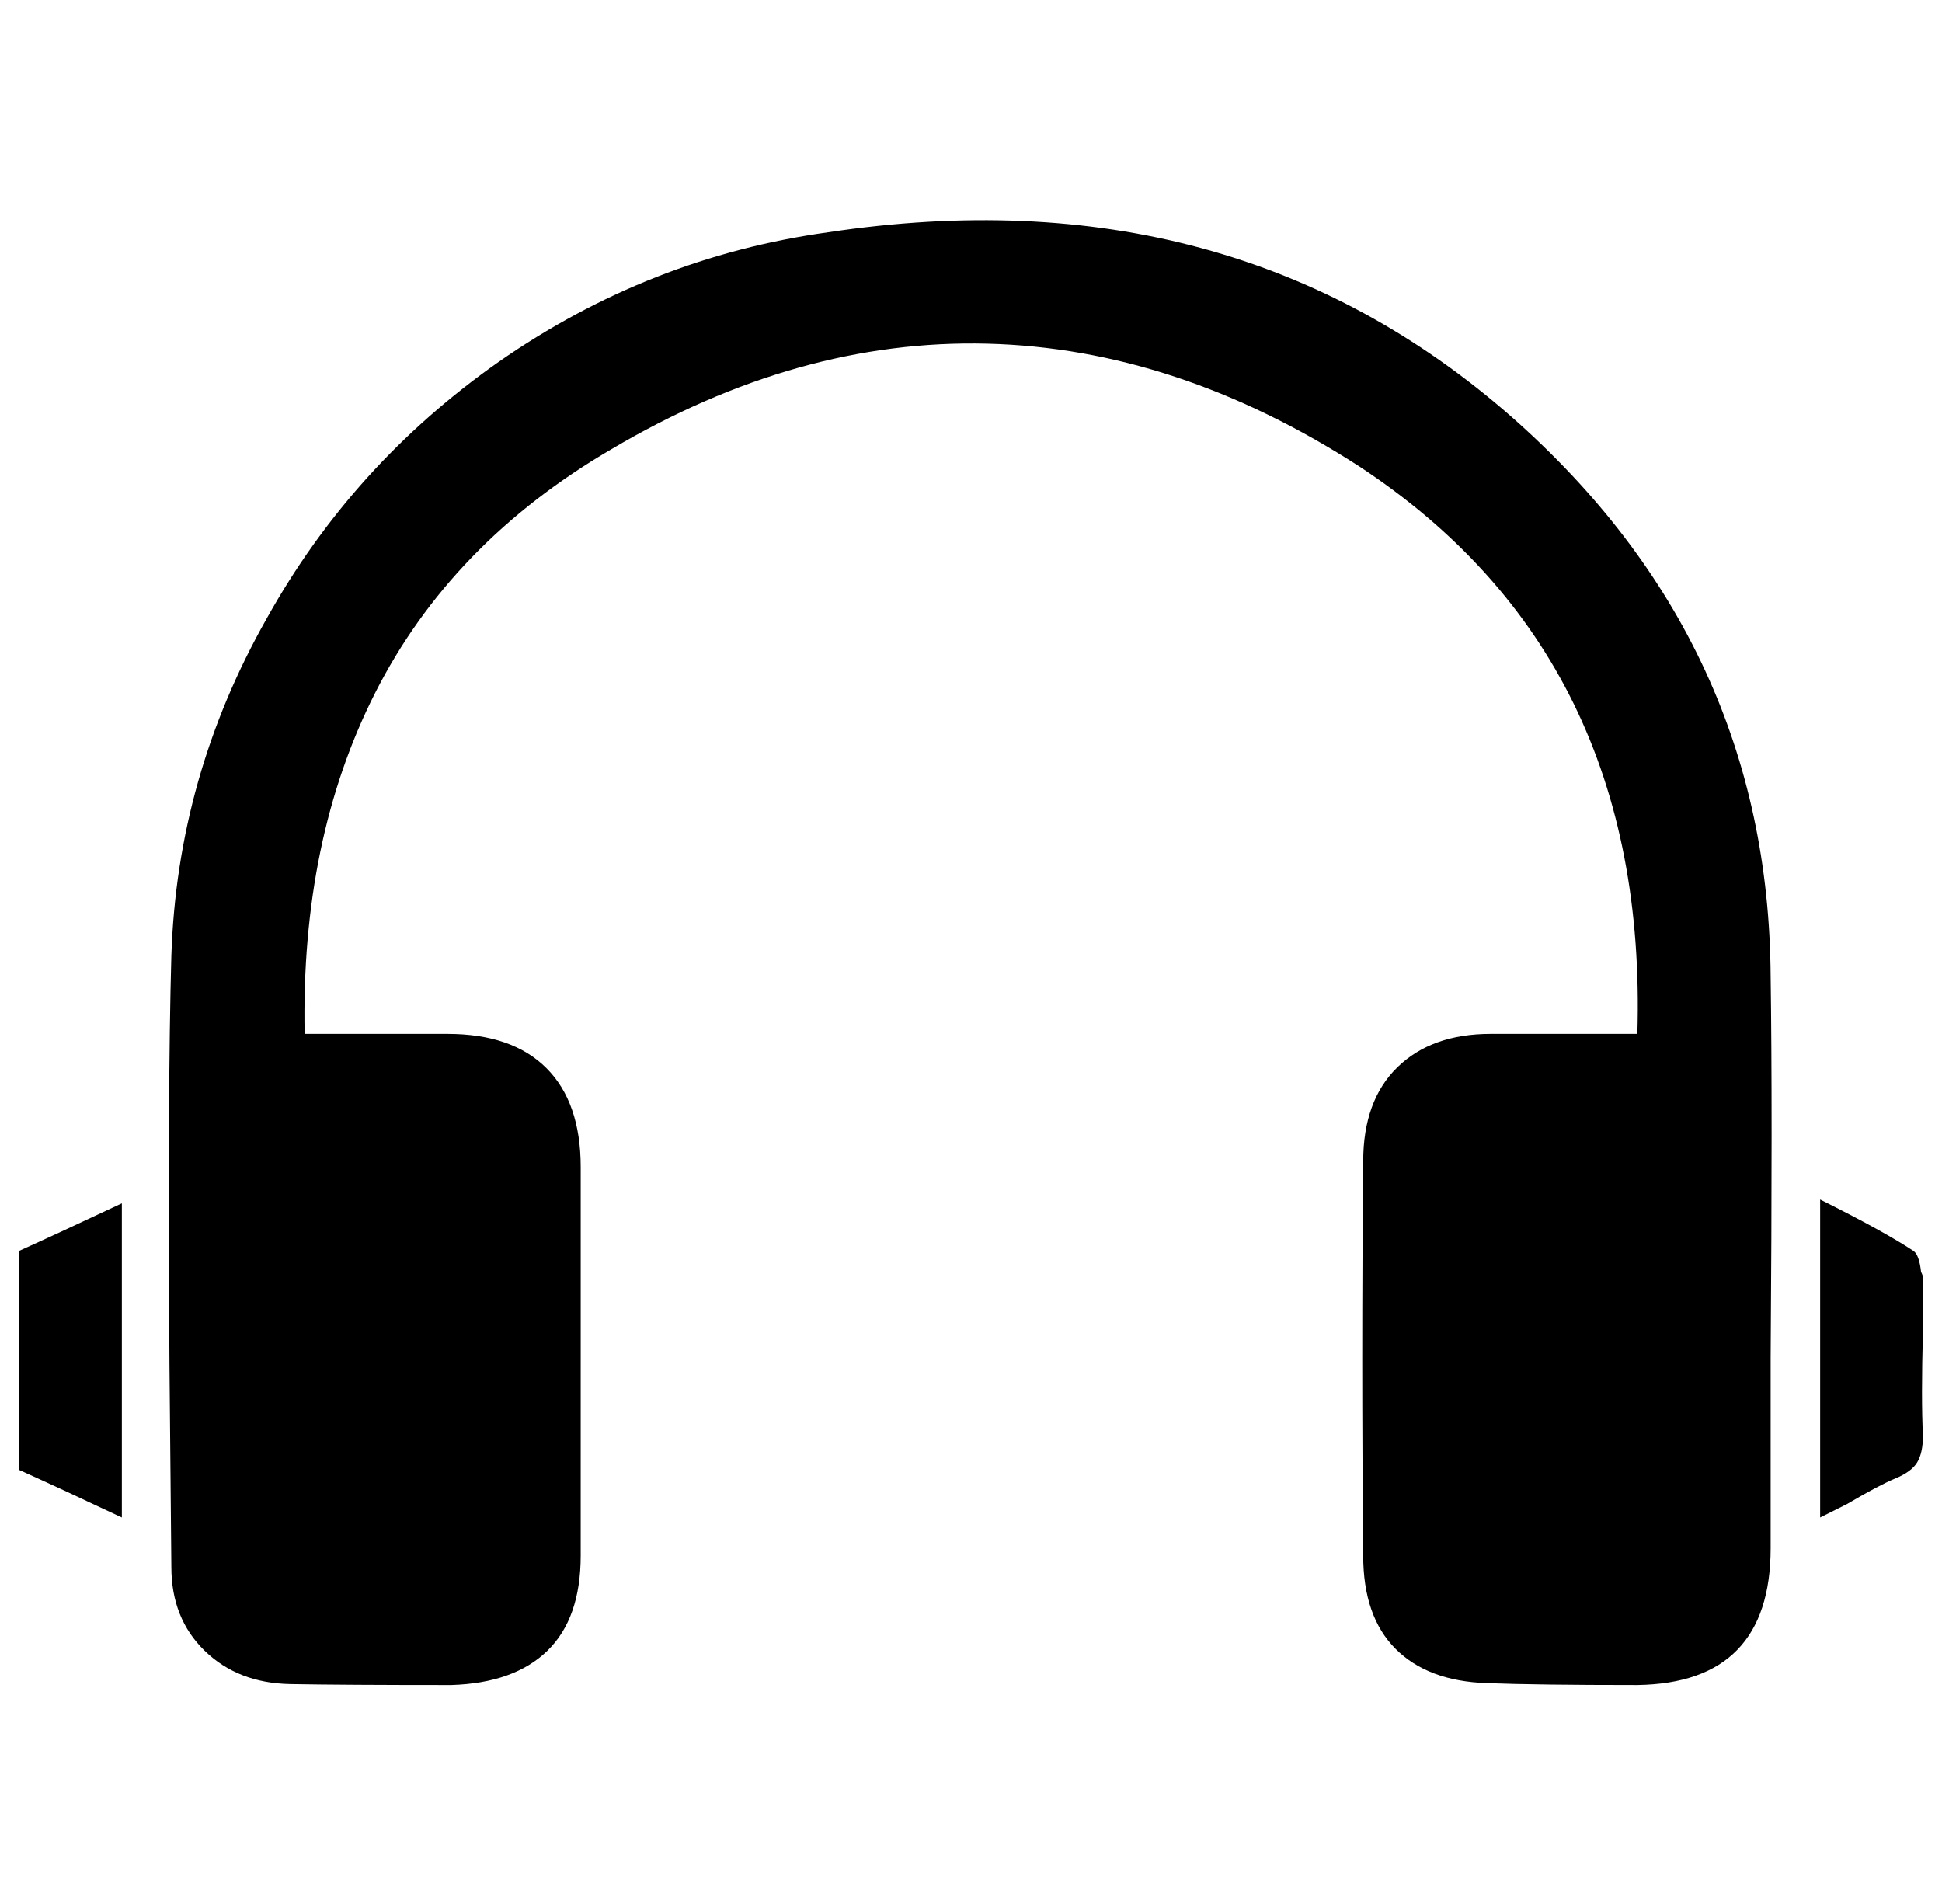 <svg xmlns="http://www.w3.org/2000/svg" viewBox="-10 0 1020 1000"><path d="M0 772q20 9 54 25V632q-34 16-54 25zm784-553Q637 90 425 122q-94 13-173 68-77 54-122 135-47 83-50 177-2 71-1 214l1 107q0 27 17.5 44t45 17.5 84.5.5q33-1 50.5-18t17.5-50V613q0-34-18-52t-52-18h-75q-2-102 37-179 40-79 124-128 98-58 197.5-55.5T704 245q152 100 146 298h-77q-31 0-49 17.5T706 610q-1 103 0 207 0 32 17 49t48 18q26 1 79 1 70-1 70-72V713q1-133 0-200-1-175-136-294zm216 452q0-1-1-3-1-9-4-11-15-10-49-27v167l14-7q17-10 25.5-13.5T997 768t3-14q-1-19 0-55z"/></svg>